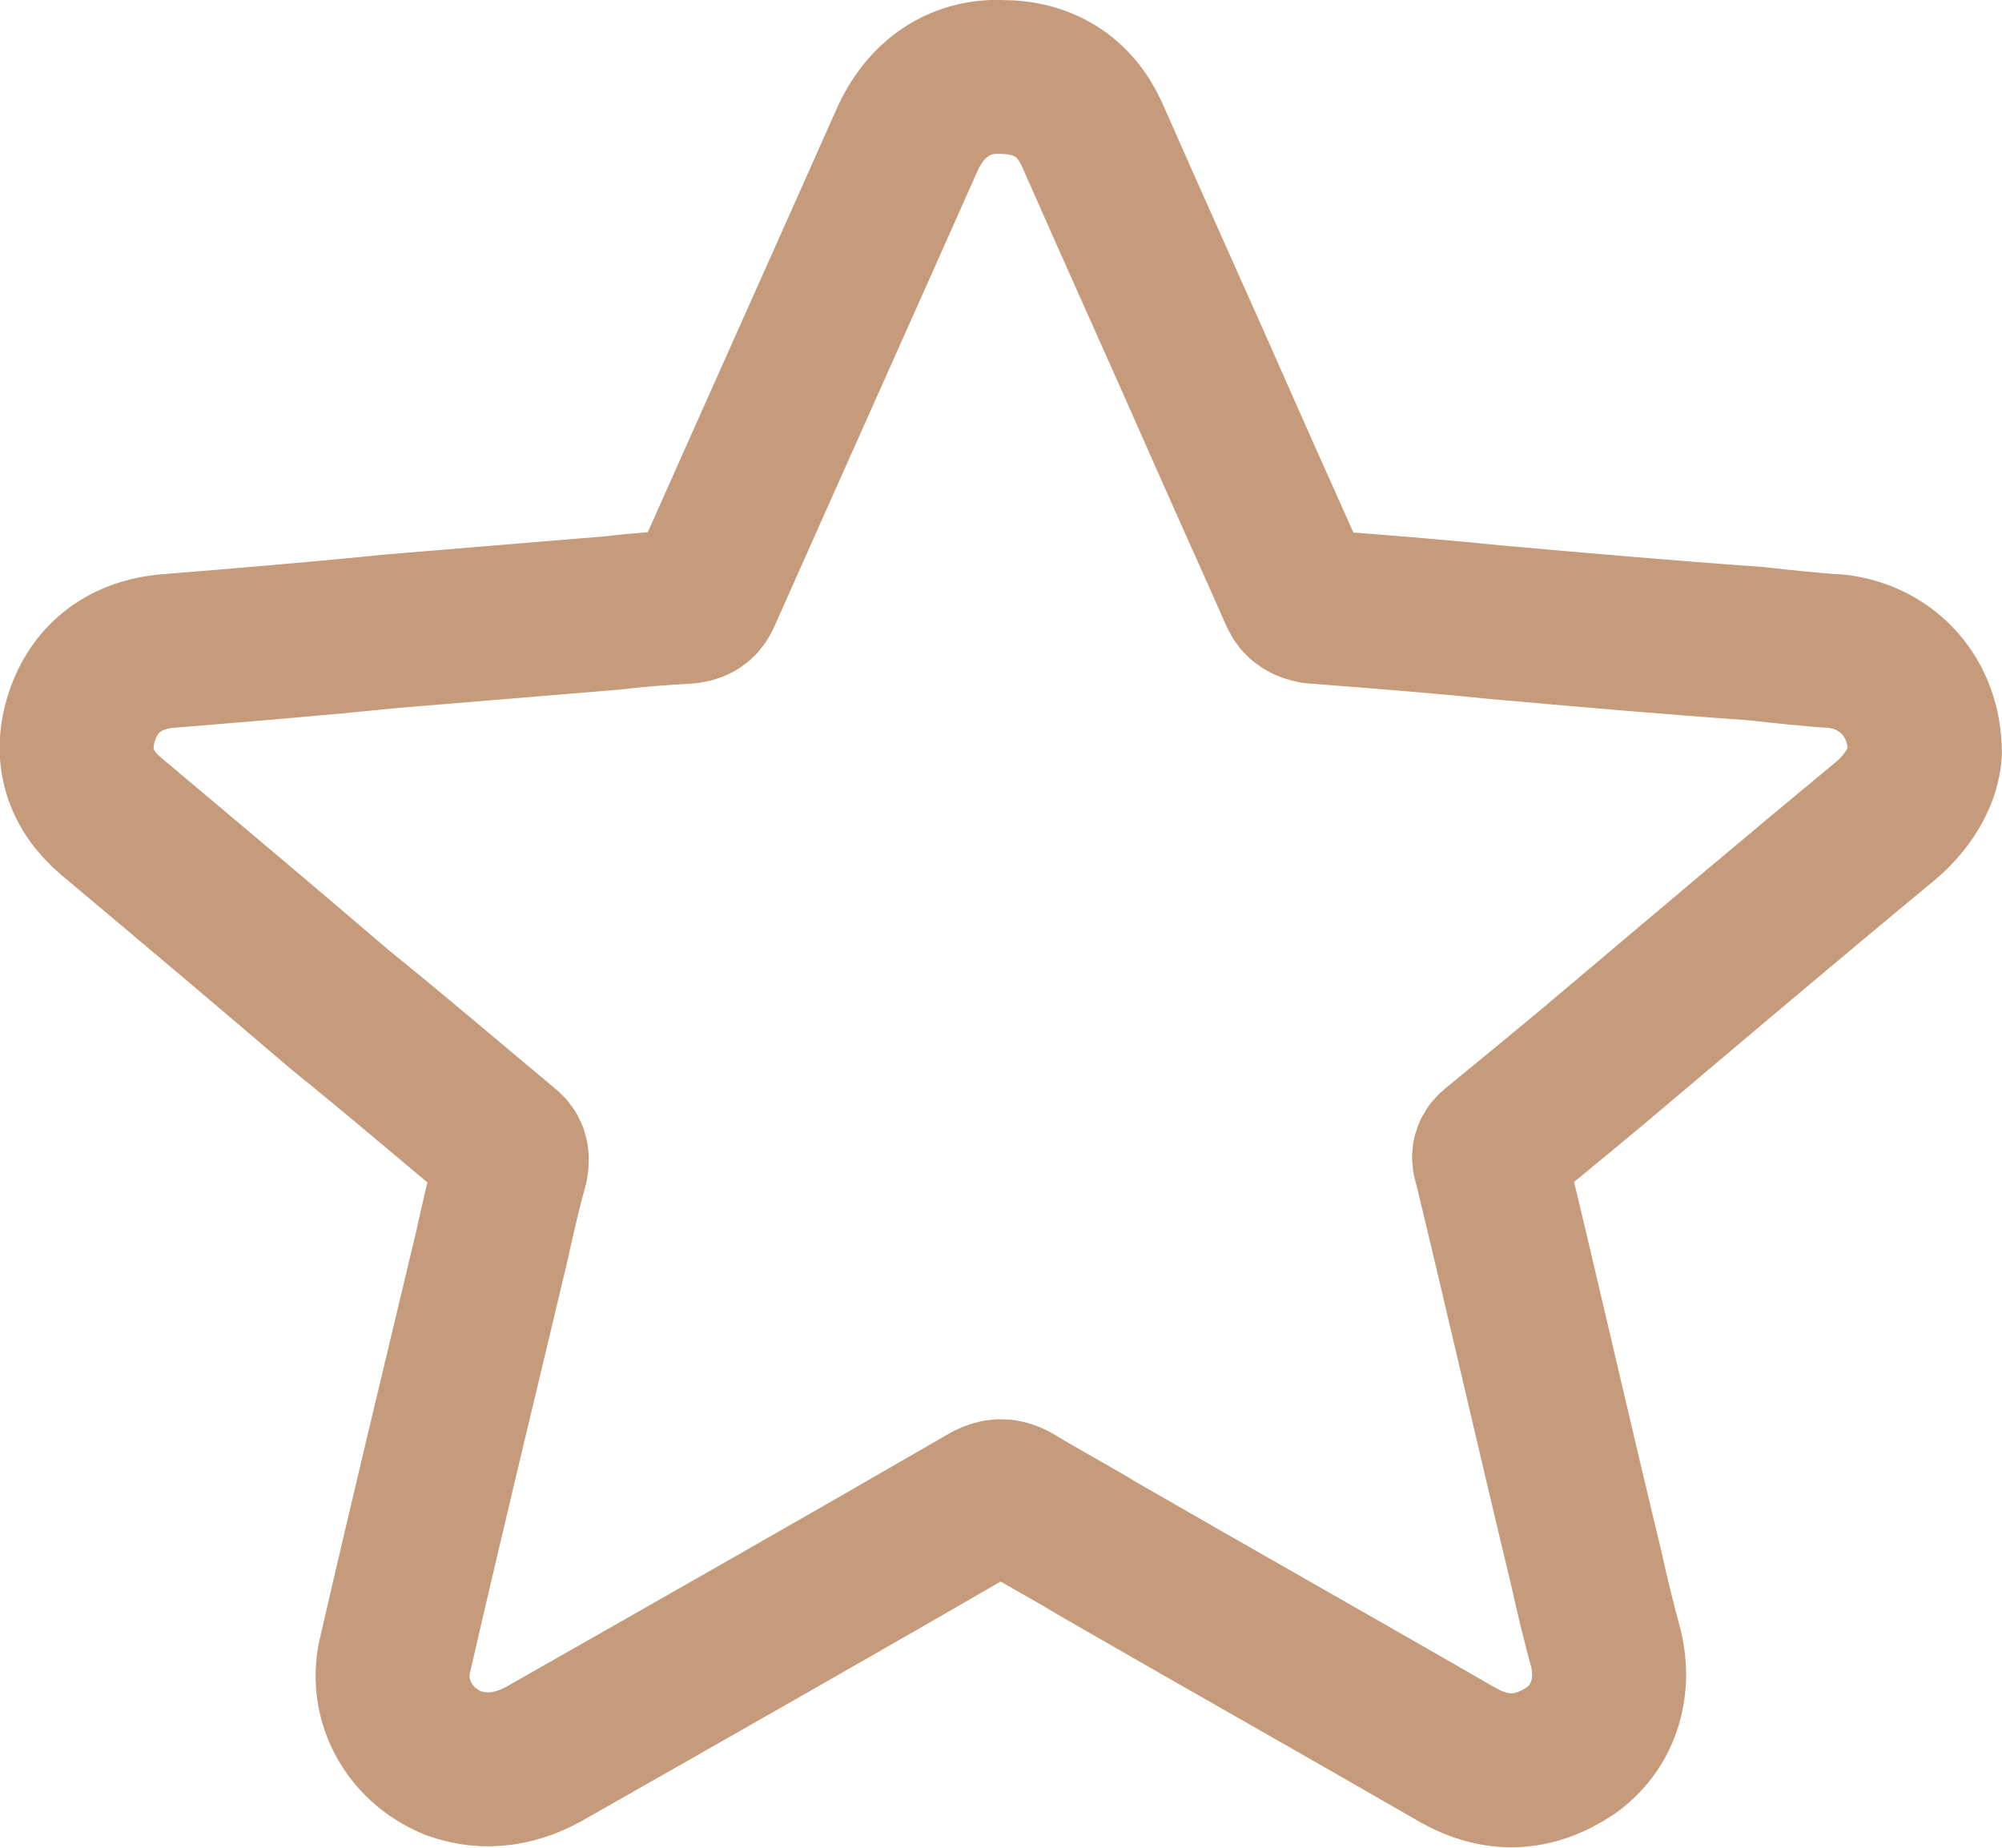 <svg width="13.001" height="12" viewBox="0 0 13.001 12" fill="none" xmlns="http://www.w3.org/2000/svg" xmlns:xlink="http://www.w3.org/1999/xlink">
	<desc>
			Created with Pixso.
	</desc>
	<defs/>
	<path id="Star" d="M12.27 5.31C11.69 5.79 11.11 6.28 10.53 6.77C10.26 7 9.99 7.22 9.71 7.45C9.67 7.48 9.66 7.51 9.68 7.56C9.89 8.43 10.09 9.31 10.3 10.18C10.34 10.36 10.38 10.53 10.43 10.71C10.49 10.97 10.41 11.22 10.2 11.37C9.96 11.53 9.72 11.54 9.47 11.4C8.69 10.95 7.91 10.51 7.13 10.06C6.95 9.95 6.76 9.85 6.58 9.74C6.52 9.71 6.48 9.71 6.42 9.74C5.47 10.29 4.52 10.83 3.57 11.37C3.37 11.49 3.16 11.53 2.94 11.45C2.65 11.33 2.49 11.03 2.57 10.73C2.77 9.86 2.98 8.99 3.19 8.11C3.23 7.93 3.27 7.75 3.32 7.57C3.33 7.51 3.32 7.48 3.28 7.45C2.92 7.15 2.57 6.85 2.21 6.56C1.72 6.14 1.22 5.72 0.72 5.3C0.52 5.13 0.45 4.91 0.53 4.66C0.61 4.41 0.8 4.26 1.07 4.23C1.56 4.19 2.05 4.15 2.54 4.1C3.02 4.06 3.51 4.02 3.99 3.98C4.15 3.96 4.31 3.95 4.47 3.94C4.53 3.93 4.55 3.91 4.57 3.87C5.01 2.88 5.45 1.9 5.89 0.91C6.01 0.64 6.23 0.49 6.5 0.5C6.78 0.5 6.98 0.63 7.09 0.87C7.38 1.53 7.68 2.19 7.97 2.85C8.12 3.19 8.27 3.52 8.42 3.86C8.44 3.91 8.48 3.93 8.53 3.94C8.92 3.97 9.31 4 9.7 4.04C10.26 4.09 10.83 4.14 11.4 4.18C11.58 4.2 11.76 4.22 11.93 4.23C12.26 4.27 12.5 4.53 12.5 4.89C12.49 5.03 12.41 5.18 12.27 5.31Z" stroke="#C69B7B" stroke-opacity="1" stroke-width="1" stroke-linejoin="round"/>
</svg>
